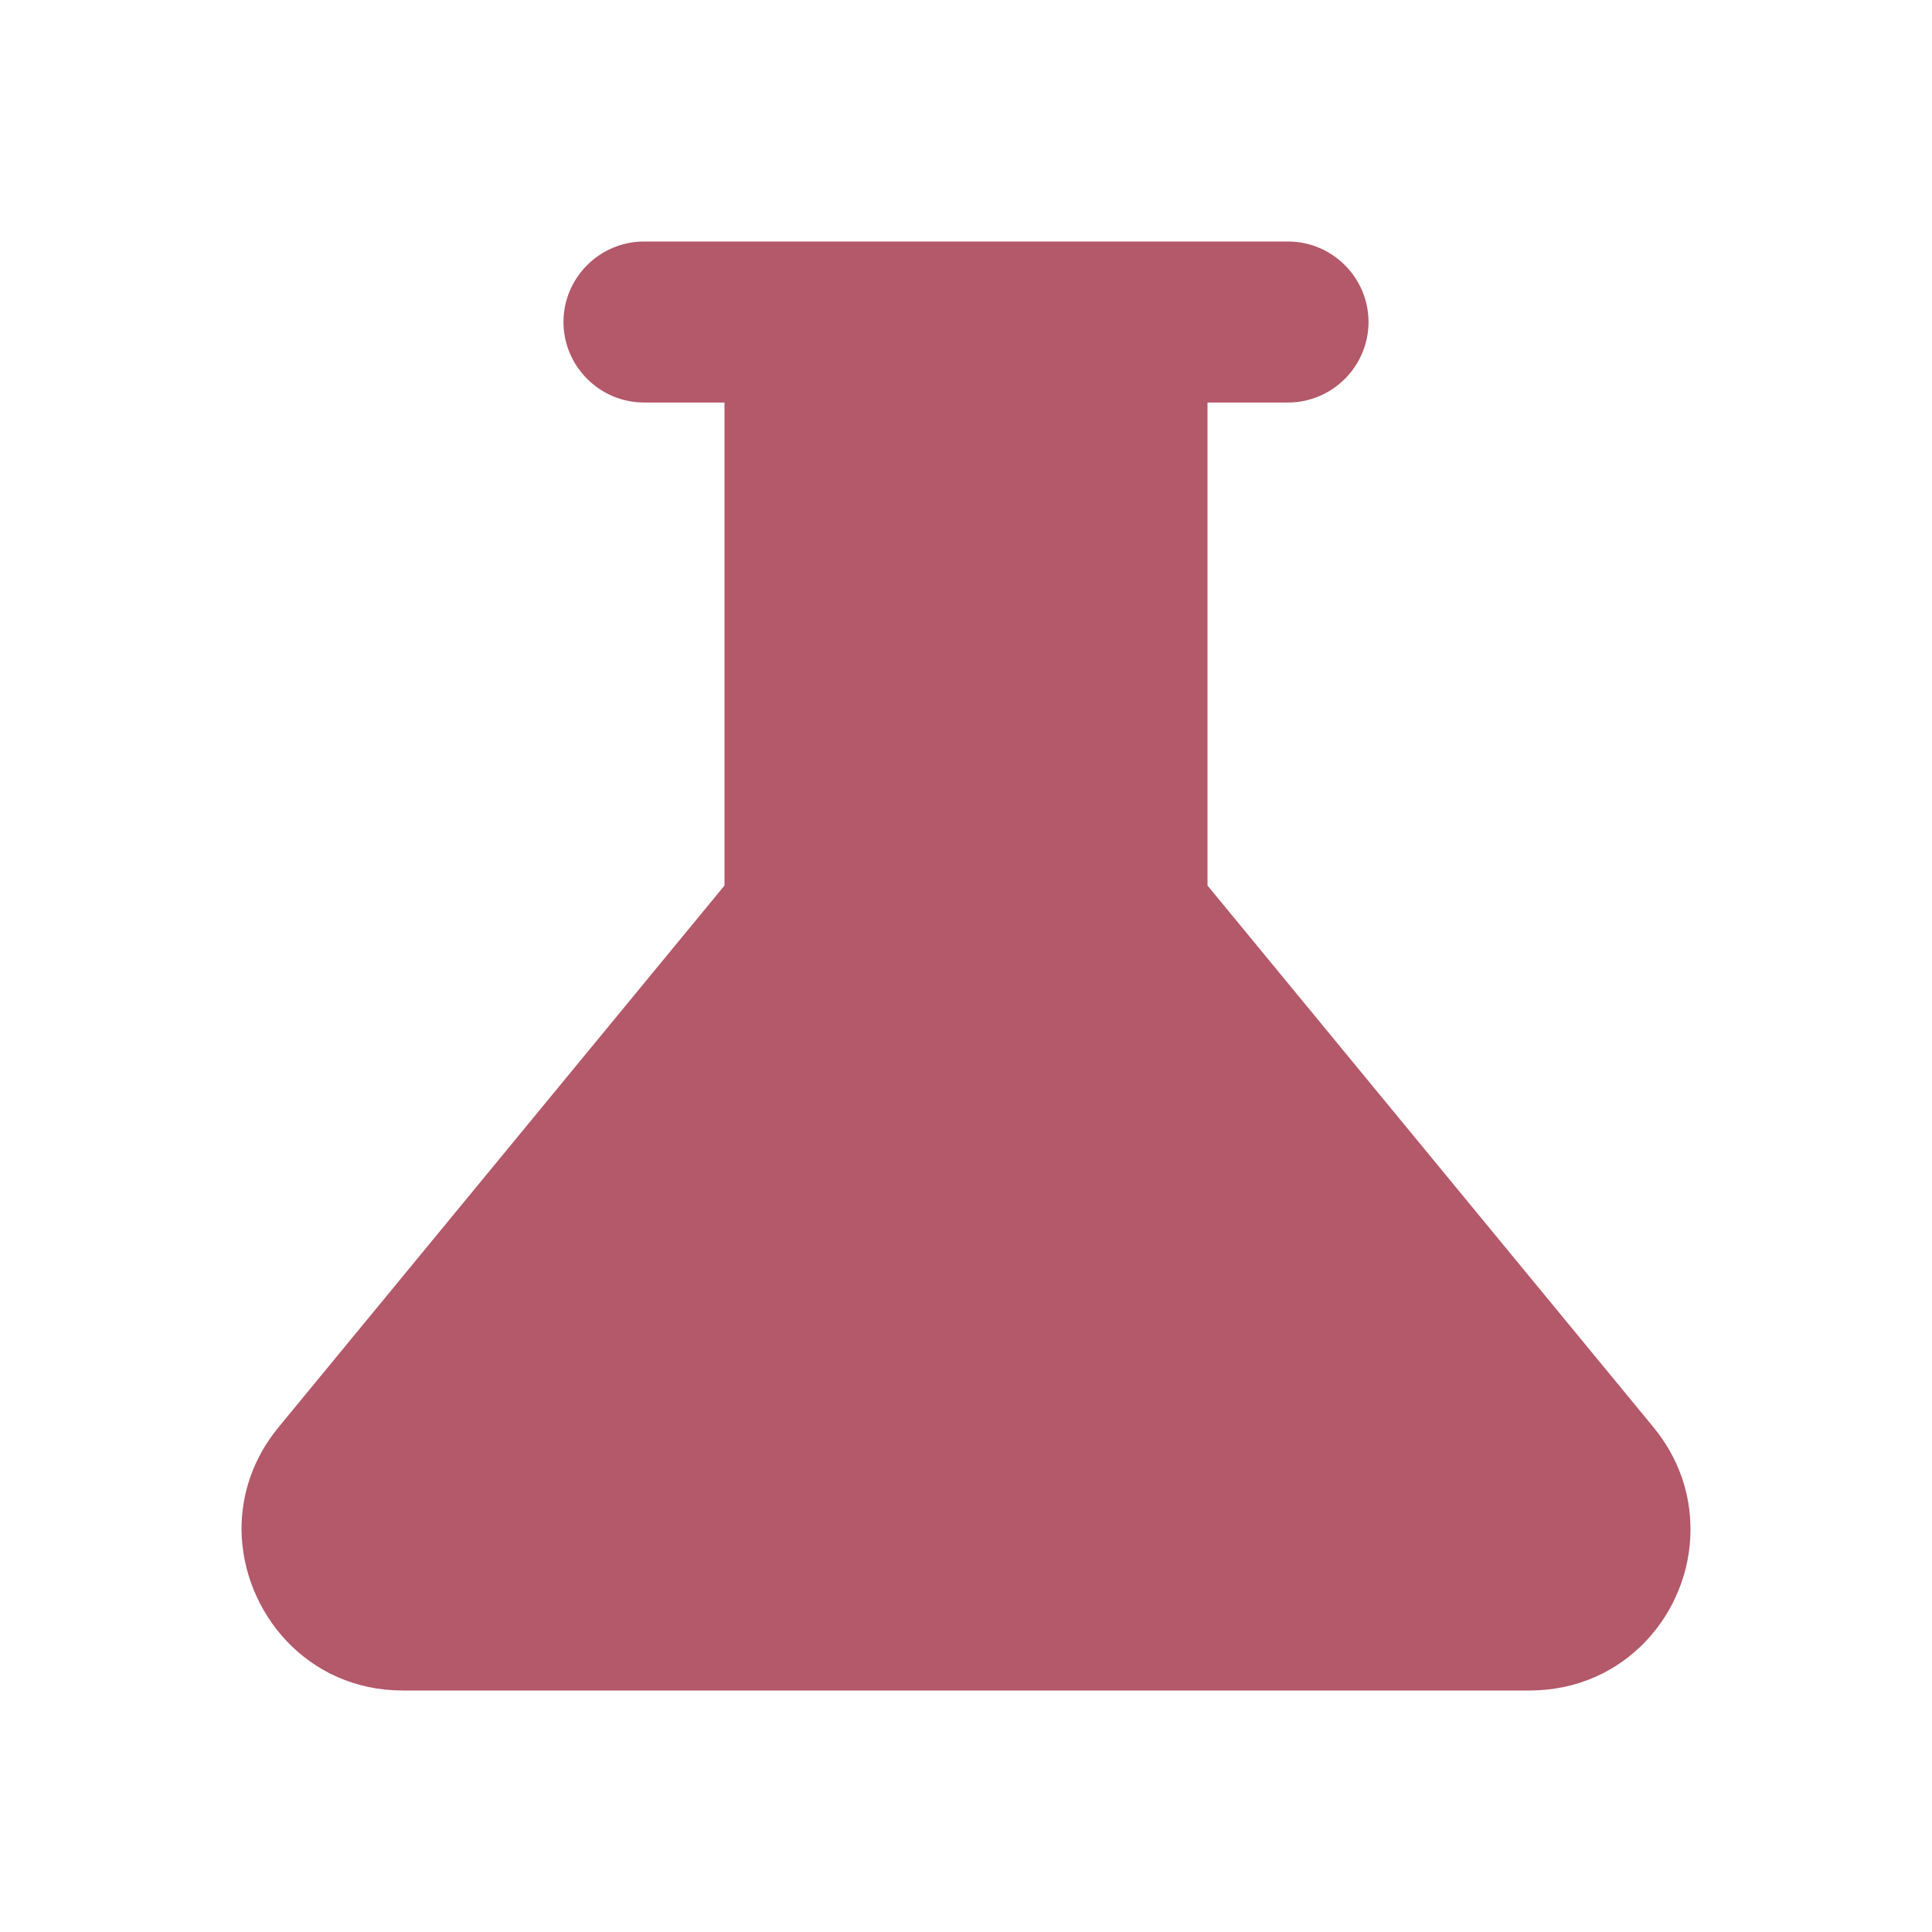 <svg width="32" height="32" viewBox="0 0 32 32" fill="none" xmlns="http://www.w3.org/2000/svg">
<g id="science">
<path id="Vector" d="M27.387 23.64L20 14.667V6.667H21.333C22.067 6.667 22.667 6.067 22.667 5.333C22.667 4.6 22.067 4 21.333 4H10.667C9.933 4 9.333 4.6 9.333 5.333C9.333 6.067 9.933 6.667 10.667 6.667H12V14.667L4.613 23.64C4.187 24.16 4 24.747 4 25.333C4.013 26.707 5.093 28 6.667 28H25.333C26.92 28 28 26.707 28 25.333C28 24.747 27.813 24.16 27.387 23.64Z" fill="#B35969"/>
</g>
</svg>
